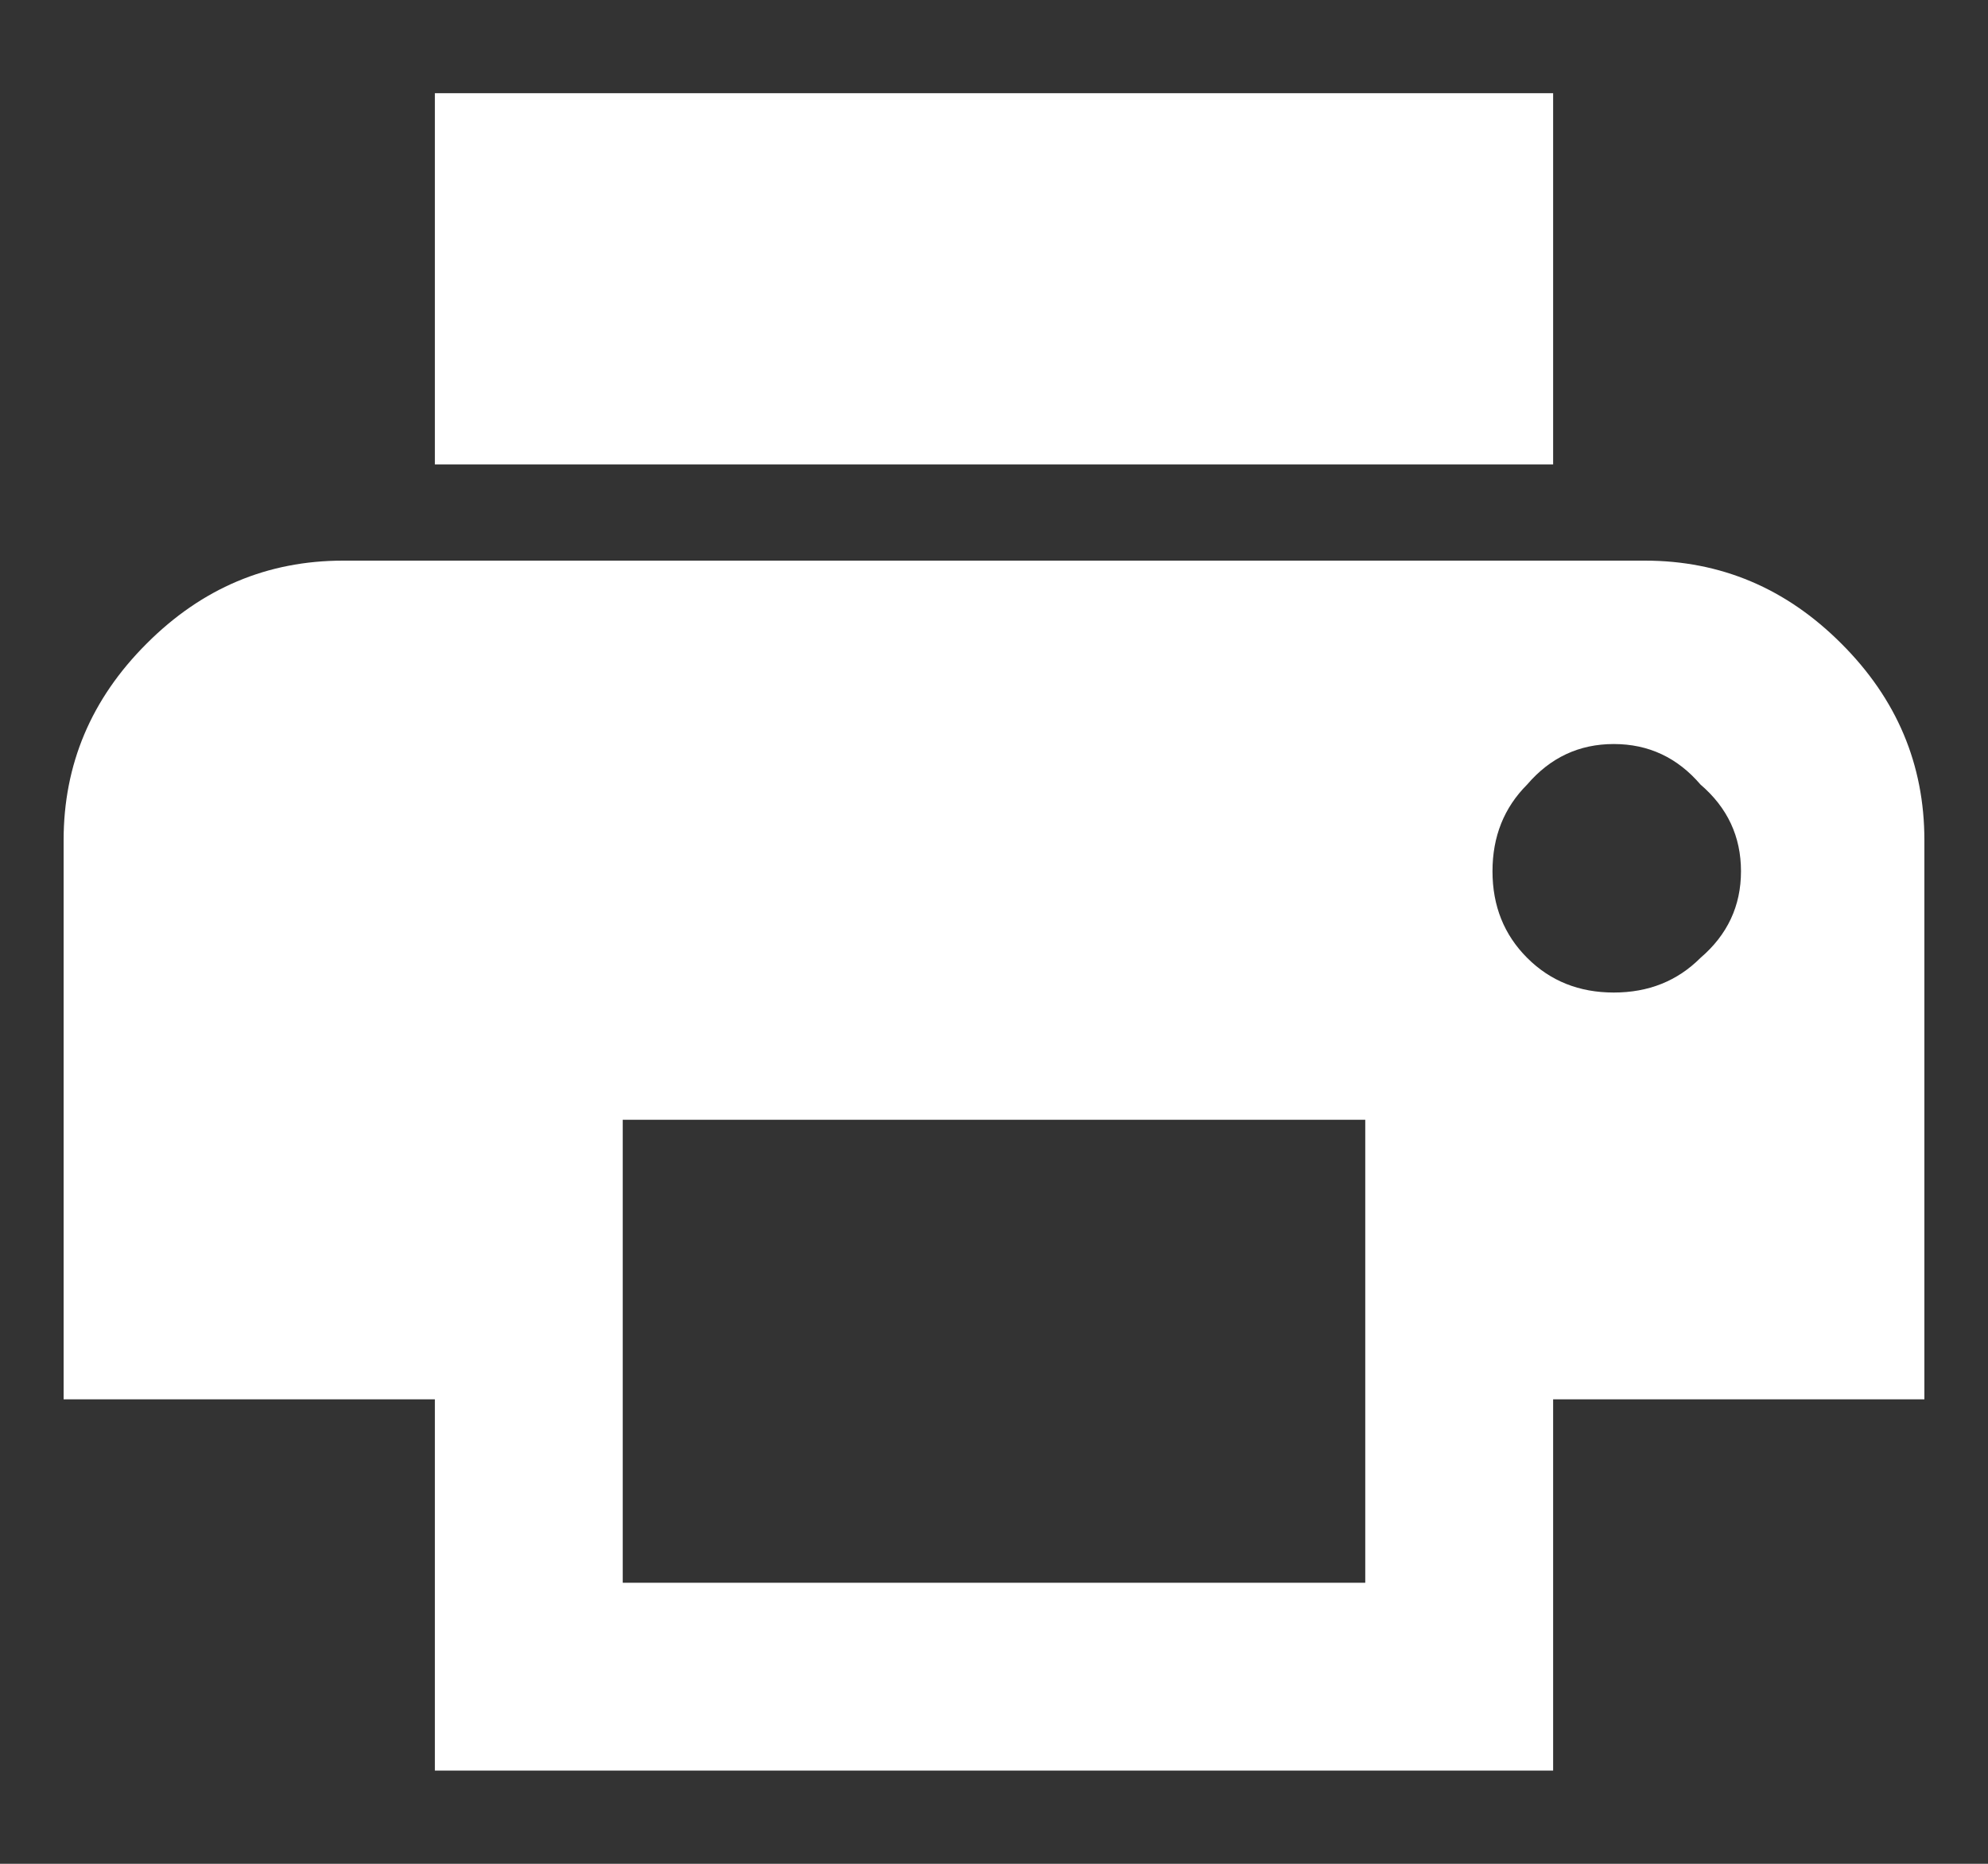 <?xml version="1.0" encoding="UTF-8"?>
<svg width="16px" height="15px" viewBox="0 0 16 15" version="1.1" xmlns="http://www.w3.org/2000/svg" xmlns:xlink="http://www.w3.org/1999/xlink">
    <rect x="0" y="0" width="16" height="15" fill="#333333" stroke="none"/>
    <!-- Generator: Sketch 63.1 (92452) - https://sketch.com -->
    <title>Untitled</title>
    <desc>Created with Sketch.</desc>
    <g id="Page-1" stroke="none" stroke-width="1" fill="none" fill-rule="evenodd">
        <g id="printer_outline" fill="#FFFFFF" fill-rule="nonzero">
            <path d="M12.5,0.75 L12.5,3.738 L3.5,3.738 L3.5,0.75 L12.5,0.75 Z M12.291,7.709 C12.477,7.895 12.709,7.988 12.988,7.988 C13.268,7.988 13.5,7.895 13.686,7.709 C13.903,7.523 14.012,7.291 14.012,7.012 C14.012,6.732 13.903,6.5 13.686,6.314 C13.5,6.097 13.268,5.988 12.988,5.988 C12.709,5.988 12.477,6.097 12.291,6.314 C12.105,6.5 12.012,6.732 12.012,7.012 C12.012,7.291 12.105,7.523 12.291,7.709 Z M10.988,12.738 L10.988,9.012 L5.012,9.012 L5.012,12.738 L10.988,12.738 Z M13.238,4.512 C13.848,4.512 14.375,4.734 14.82,5.18 C15.266,5.625 15.488,6.152 15.488,6.762 L15.488,11.262 L12.5,11.262 L12.5,14.25 L3.5,14.25 L3.5,11.262 L0.512,11.262 L0.512,6.762 C0.512,6.152 0.734,5.625 1.18,5.18 C1.625,4.734 2.152,4.512 2.762,4.512 L13.238,4.512 Z" id="Shape"></path>
        </g>
    </g>
</svg>